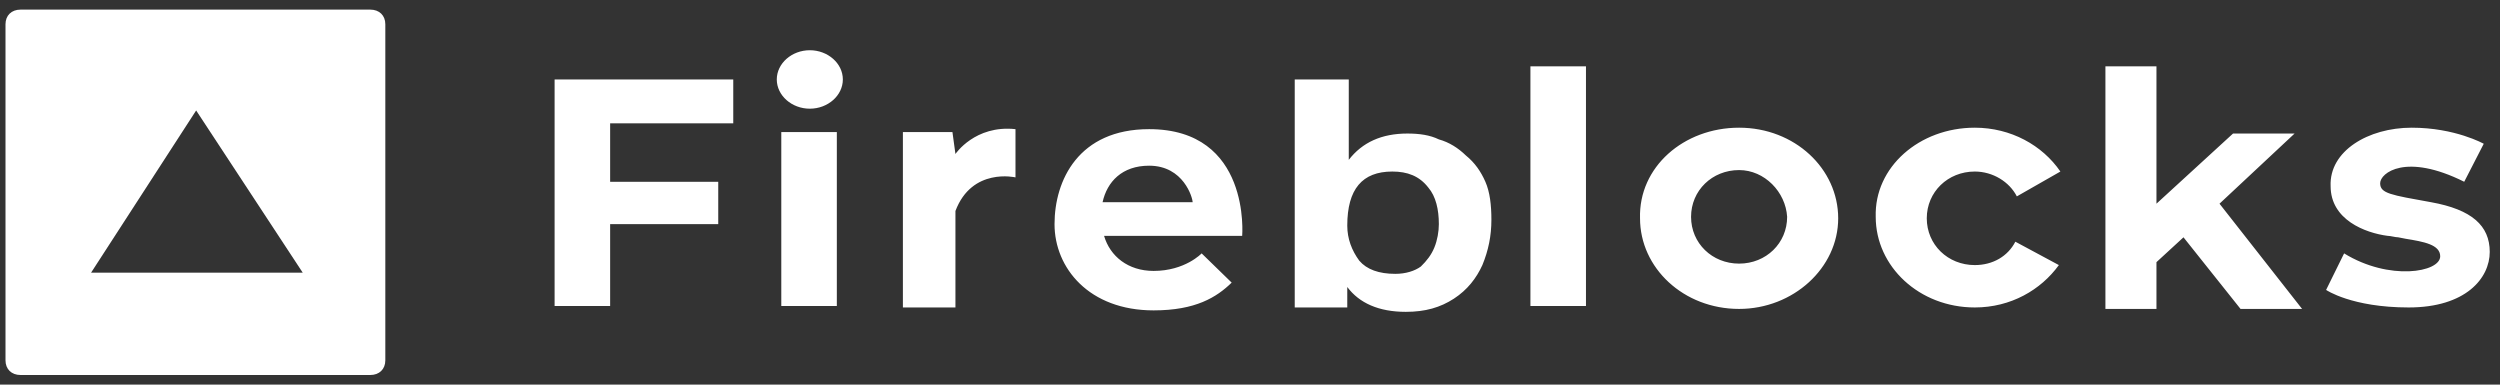 <svg width="195" height="30" viewBox="0 0 195 30" fill="none" xmlns="http://www.w3.org/2000/svg">
<rect x="0" y="0" width="195" height="30" fill="#333333" stroke="none"/>
<g clip-path="url(#clip0_738_2097)">
<path d="M105.204 6.198V12.468C106.258 11.1 107.781 10.416 109.771 10.416C110.708 10.416 111.528 10.53 112.23 10.872C113.05 11.1 113.753 11.556 114.338 12.126C115.041 12.696 115.509 13.38 115.86 14.178C116.212 14.976 116.329 16.002 116.329 17.142C116.329 18.396 116.095 19.536 115.626 20.676C115.158 21.702 114.455 22.614 113.401 23.298C112.347 23.982 111.176 24.324 109.654 24.324C107.546 24.324 106.024 23.64 105.087 22.386V23.982H100.989V6.198H105.204ZM89.63 10.074C97.593 10.074 96.89 18.396 96.89 18.396H86.117C86.585 19.992 87.991 21.132 89.981 21.132C92.441 21.132 93.728 19.764 93.728 19.764L96.07 22.044C94.9 23.184 93.26 24.21 89.981 24.21C84.946 24.21 82.253 20.904 82.253 17.484C82.253 14.064 84.126 10.074 89.63 10.074ZM188.111 9.96C191.507 9.96 193.732 11.214 193.732 11.214L192.209 14.178C187.642 11.898 185.652 13.494 185.652 14.292C185.652 15.09 186.471 15.204 189.633 15.774C192.795 16.344 194.2 17.598 194.2 19.65C194.2 21.702 192.326 23.982 187.877 23.982C183.427 23.982 181.436 22.614 181.436 22.614L182.841 19.764C186.354 21.93 190.336 21.246 190.336 19.992C190.336 19.08 189.048 18.852 187.643 18.624L187.057 18.51C186.823 18.51 186.471 18.396 186.237 18.396C184.481 18.168 181.788 17.142 181.788 14.52C181.67 11.784 184.715 9.96 188.111 9.96ZM168.204 5.172V15.888L174.176 10.416H178.977L173.122 15.888L179.563 24.096H174.762L170.312 18.51L168.204 20.448V24.096H164.223V5.172H168.204ZM154.035 9.96C156.845 9.96 159.304 11.328 160.71 13.38L157.314 15.318C156.728 14.178 155.44 13.38 154.035 13.38C151.927 13.38 150.288 14.976 150.288 17.028C150.288 19.08 151.927 20.676 154.035 20.676C155.44 20.676 156.611 19.992 157.197 18.852L160.592 20.676C159.187 22.614 156.845 23.982 154.035 23.982C149.702 23.982 146.306 20.79 146.306 16.914C146.189 13.038 149.702 9.96 154.035 9.96ZM135.65 9.96C139.983 9.96 143.379 13.152 143.379 17.028C143.379 20.904 139.866 24.096 135.65 24.096C131.318 24.096 127.922 20.904 127.922 17.028C127.805 13.038 131.318 9.96 135.65 9.96ZM65.273 10.302V23.868H60.941V10.302H65.273ZM57.194 6.198V9.618H47.591V14.178H56.023V17.484H47.591V23.868H43.259V6.198H57.194ZM74.524 12.012C74.524 12.012 76.046 9.732 79.208 10.074V13.836C79.208 13.836 75.812 13.038 74.524 16.458V23.982H70.426V10.302H74.29L74.524 12.012ZM123.706 5.172V23.868H119.373V5.172H123.706ZM108.6 13.38C106.258 13.38 105.087 14.748 105.087 17.598C105.087 18.624 105.439 19.536 106.024 20.334C106.61 21.018 107.546 21.36 108.834 21.36C109.654 21.36 110.357 21.132 110.825 20.79C111.294 20.334 111.645 19.878 111.879 19.308C112.113 18.738 112.23 18.054 112.23 17.484C112.23 16.344 111.996 15.318 111.411 14.634C110.708 13.722 109.771 13.38 108.6 13.38ZM135.65 13.266C133.542 13.266 131.903 14.862 131.903 16.914C131.903 18.966 133.542 20.562 135.65 20.562C137.758 20.562 139.397 18.966 139.397 16.914C139.28 14.976 137.641 13.266 135.65 13.266ZM89.63 12.924C87.522 12.924 86.351 14.178 86 15.774H93.026C93.026 15.432 92.323 12.924 89.63 12.924ZM63.166 3.918C64.571 3.918 65.742 4.944 65.742 6.198C65.742 7.452 64.571 8.478 63.166 8.478C61.76 8.478 60.589 7.452 60.589 6.198C60.589 4.944 61.76 3.918 63.166 3.918Z" fill="white"/>
<path d="M28.884 0.75C29.587 0.75 30.055 1.206 30.055 1.89V28.11C30.055 28.794 29.587 29.25 28.884 29.25H1.6C0.897 29.25 0.429 28.794 0.429 28.11V1.89C0.429 1.206 0.897 0.75 1.6 0.75H28.884ZM15.3 8.616L7.103 21.27H23.614L15.3 8.616Z" fill="white"/>
</g>
<defs>
<clipPath id="clip0_738_2097">
<rect width="193.8" height="28.5" fill="white" transform="translate(0.433 0.75)"/>
</clipPath>
</defs>
</svg>
